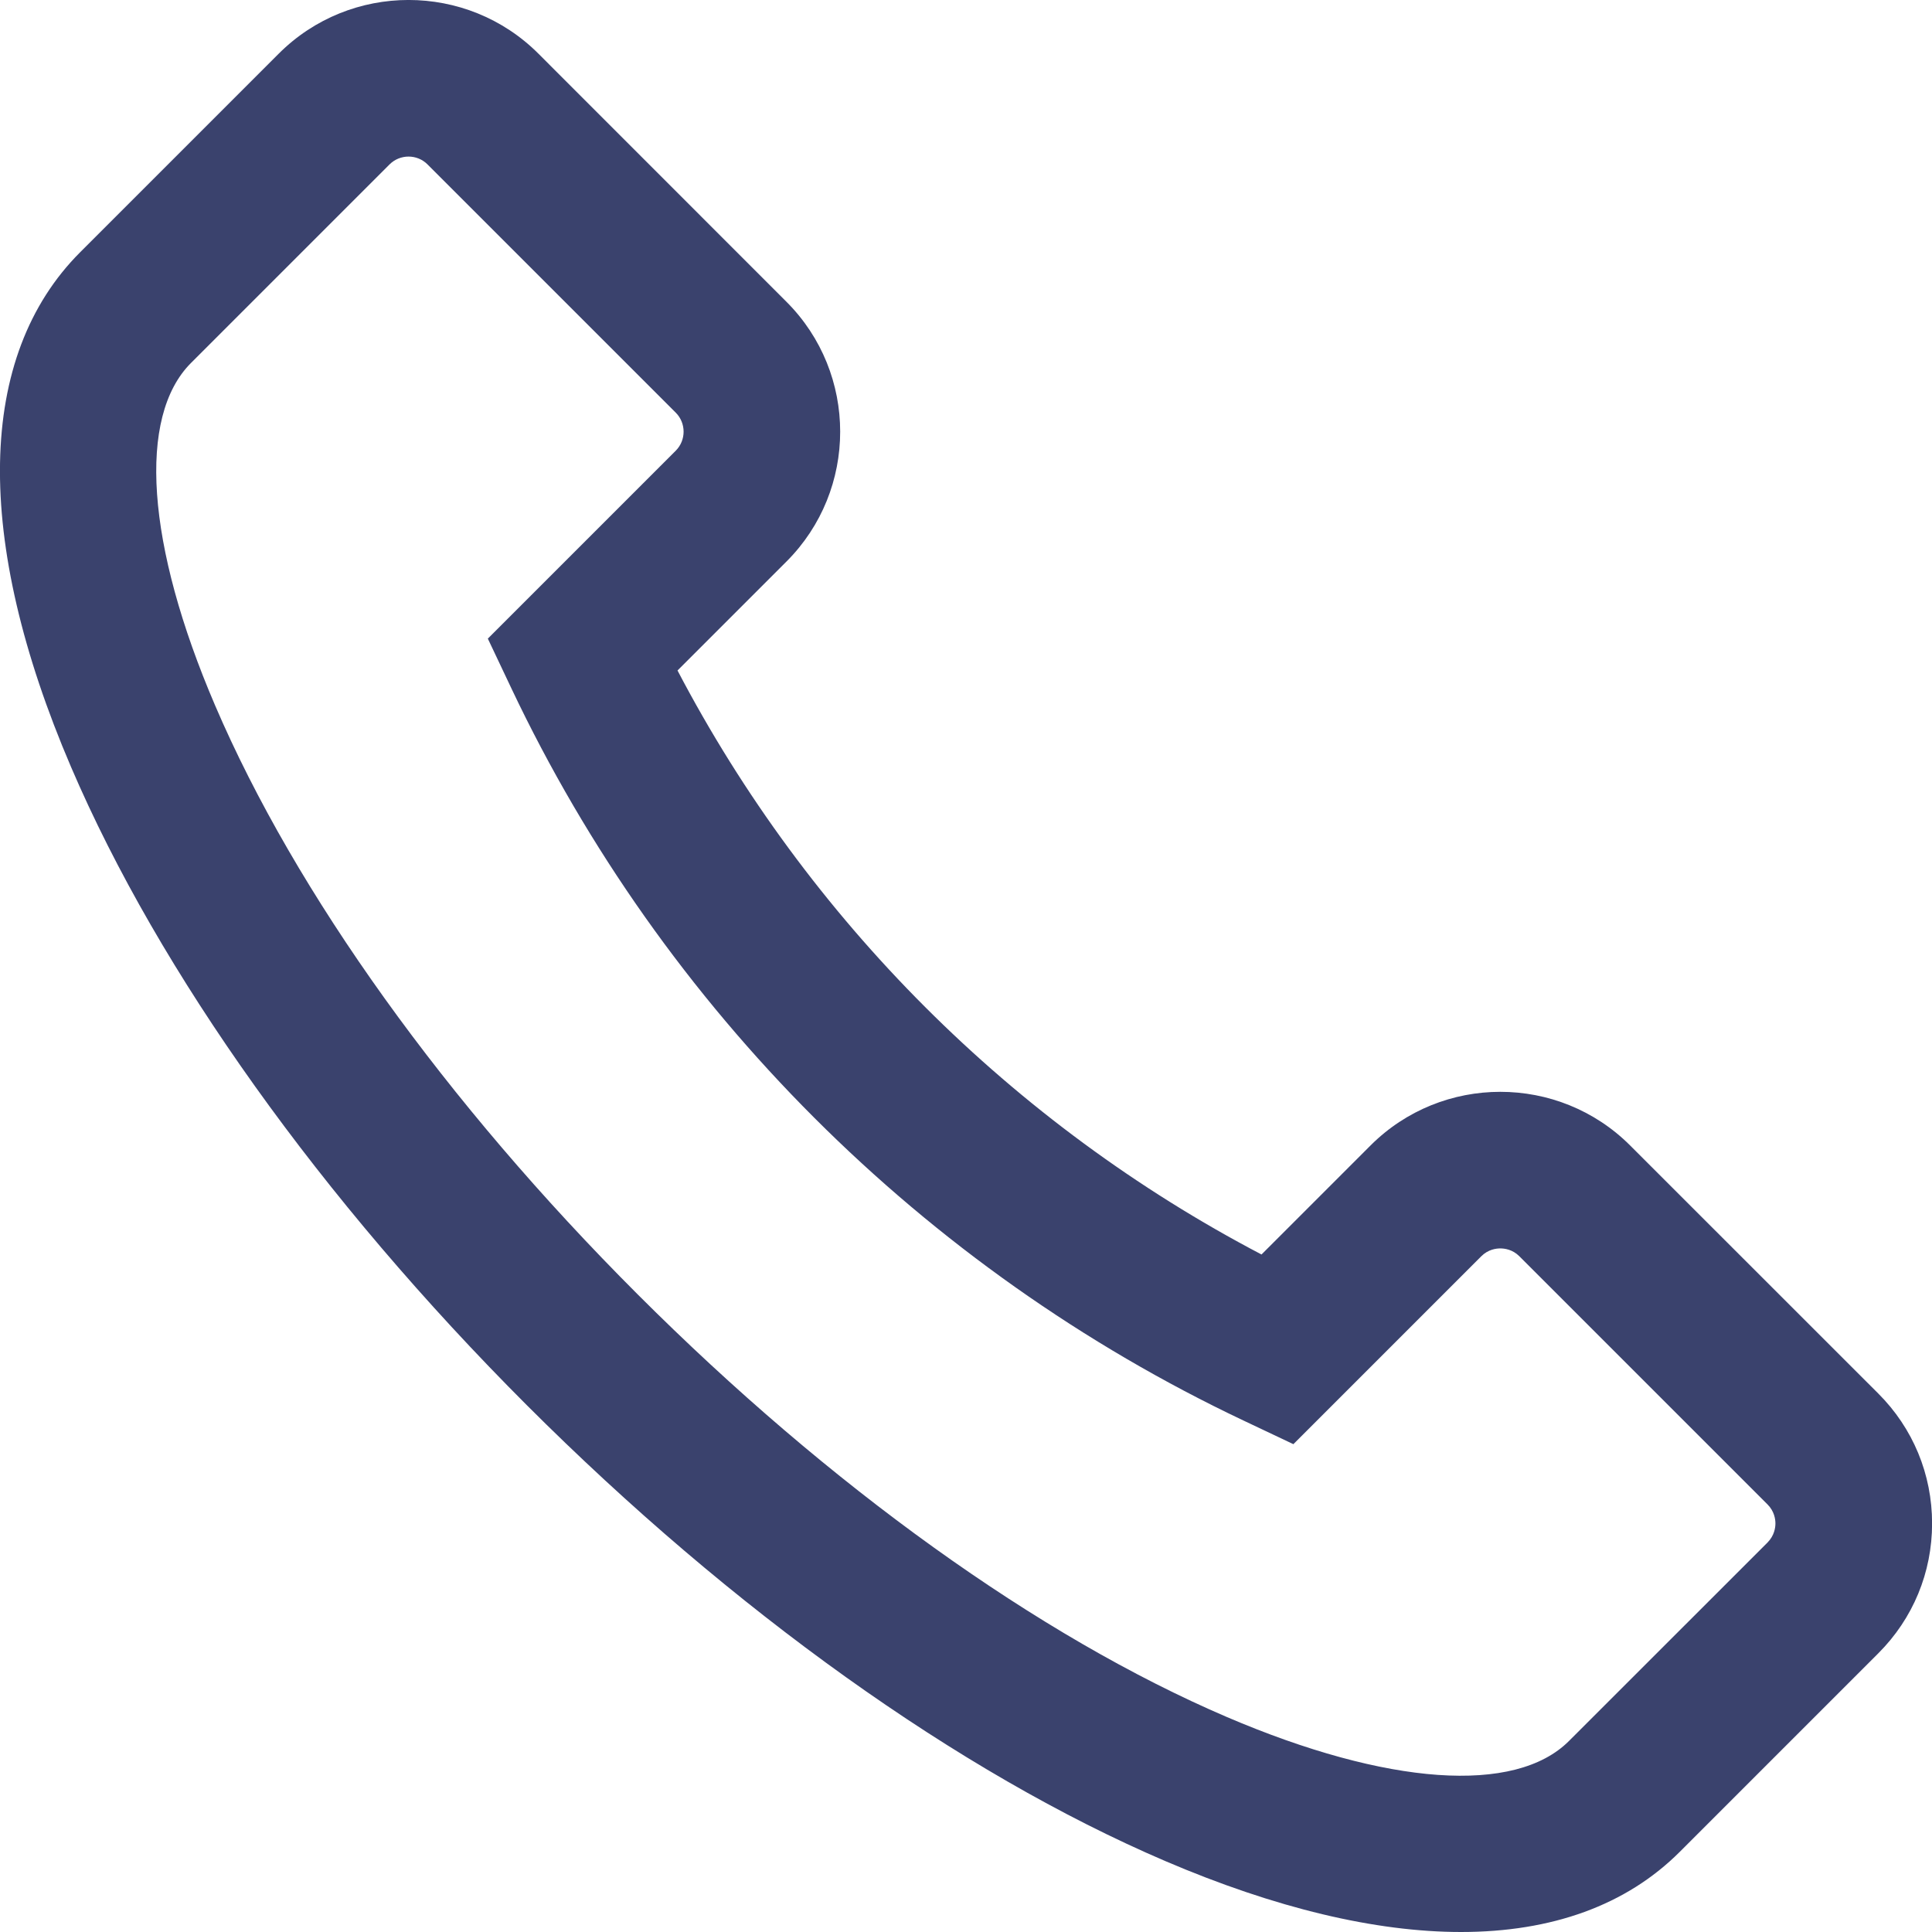 <svg width="22" height="22" viewBox="0 0 22 22" fill="none" xmlns="http://www.w3.org/2000/svg">
<path d="M21.389 15.869L18.563 13.044C17.748 12.229 16.421 12.229 15.606 13.044L14.365 14.285C11.53 12.8 9.2 10.47 7.715 7.635L8.956 6.394C9.771 5.579 9.771 4.252 8.956 3.437L6.131 0.611C5.316 -0.204 3.989 -0.204 3.174 0.611L0.913 2.872C-0.268 4.053 -0.305 6.135 0.809 8.734C1.814 11.078 3.657 13.658 5.999 16.001C8.342 18.343 10.922 20.186 13.266 21.191C14.525 21.73 15.664 22 16.637 22C17.672 22 18.52 21.695 19.128 21.087L21.389 18.826C21.784 18.431 22.001 17.906 22.001 17.348C22.001 16.789 21.784 16.264 21.389 15.869ZM20.127 17.565L17.866 19.825C17.255 20.437 15.797 20.334 13.968 19.551C11.829 18.634 9.447 16.925 7.261 14.739C5.075 12.553 3.366 10.171 2.449 8.032C1.665 6.203 1.563 4.745 2.175 4.133L4.435 1.873C4.555 1.753 4.75 1.753 4.869 1.873L7.695 4.699C7.814 4.818 7.814 5.013 7.695 5.132L5.555 7.272L5.824 7.84C7.552 11.488 10.512 14.448 14.16 16.176L14.728 16.445L16.868 14.305C16.946 14.227 17.037 14.216 17.084 14.216C17.132 14.216 17.223 14.227 17.301 14.305L20.127 17.131C20.205 17.209 20.217 17.3 20.217 17.348C20.217 17.395 20.205 17.486 20.127 17.565Z" fill="#3A426D"/>
</svg>

